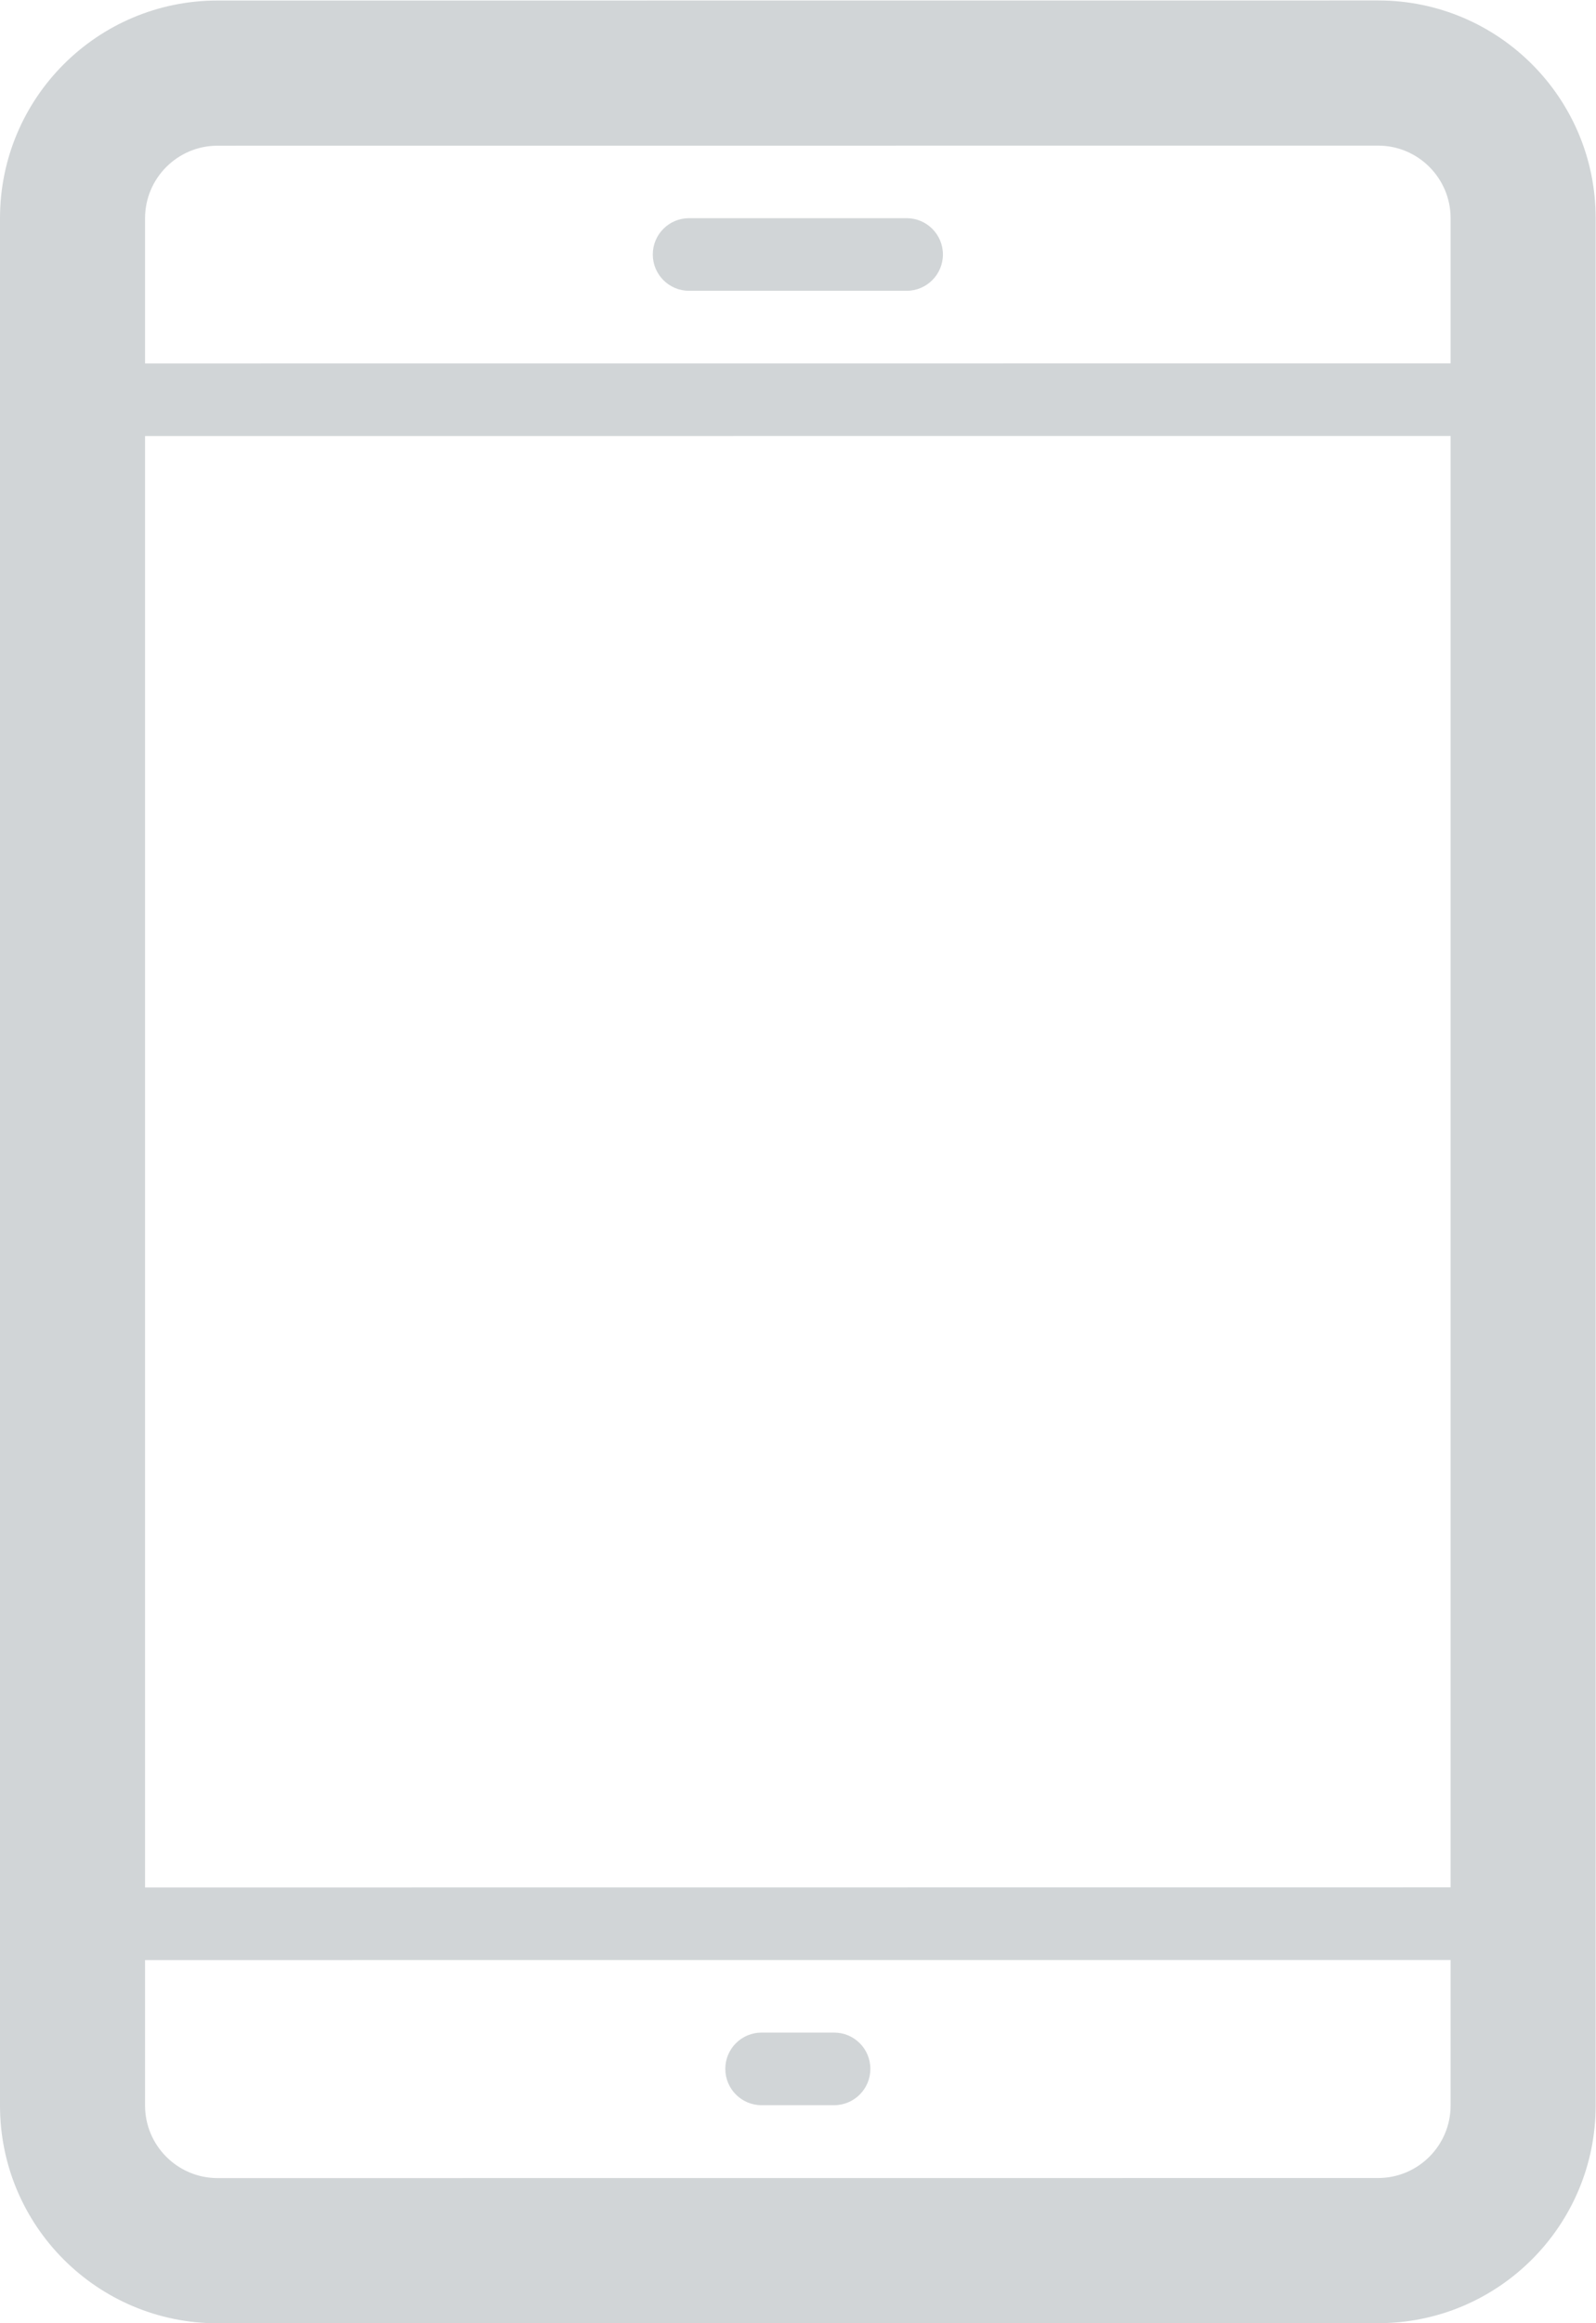 <svg xmlns="http://www.w3.org/2000/svg" xmlns:xlink="http://www.w3.org/1999/xlink" preserveAspectRatio="xMidYMid" width="43.25" height="62.91" viewBox="0 0 43.25 62.91">
  <defs>
    <style>
      .cls-1 {
        fill: #d1d5d7;
        fill-rule: evenodd;
      }
    </style>
  </defs>
  <path d="M37.345,62.908 L5.897,62.911 C2.639,62.911 -0.000,60.272 -0.000,57.014 L-0.000,5.910 C-0.000,2.653 2.639,0.014 5.897,0.014 L37.345,0.012 C40.602,0.012 43.241,2.652 43.241,5.908 L43.241,57.012 C43.241,60.269 40.602,62.908 37.345,62.908 ZM39.310,5.908 C39.310,4.824 38.429,3.943 37.345,3.943 L5.897,3.945 C4.812,3.945 3.931,4.825 3.931,5.910 L3.931,9.841 L39.310,9.839 L39.310,5.908 ZM39.310,11.805 L3.931,11.807 L3.931,51.110 L39.310,51.107 L39.310,11.805 ZM39.310,53.073 L3.931,53.075 L3.931,57.014 C3.931,58.098 4.812,58.979 5.897,58.979 L37.345,58.977 C38.429,58.977 39.310,58.097 39.310,57.012 L39.310,53.073 ZM22.603,57.005 L20.638,57.005 C20.095,57.005 19.655,56.565 19.655,56.021 C19.655,55.478 20.095,55.039 20.638,55.039 L22.603,55.039 C23.147,55.039 23.586,55.478 23.586,56.021 C23.586,56.565 23.147,57.005 22.603,57.005 ZM18.672,5.908 L24.569,5.908 C25.112,5.908 25.552,6.348 25.552,6.891 C25.552,7.434 25.112,7.874 24.569,7.874 L18.672,7.874 C18.129,7.874 17.690,7.434 17.690,6.891 C17.690,6.348 18.129,5.908 18.672,5.908 Z" class="cls-1"/>
</svg>
